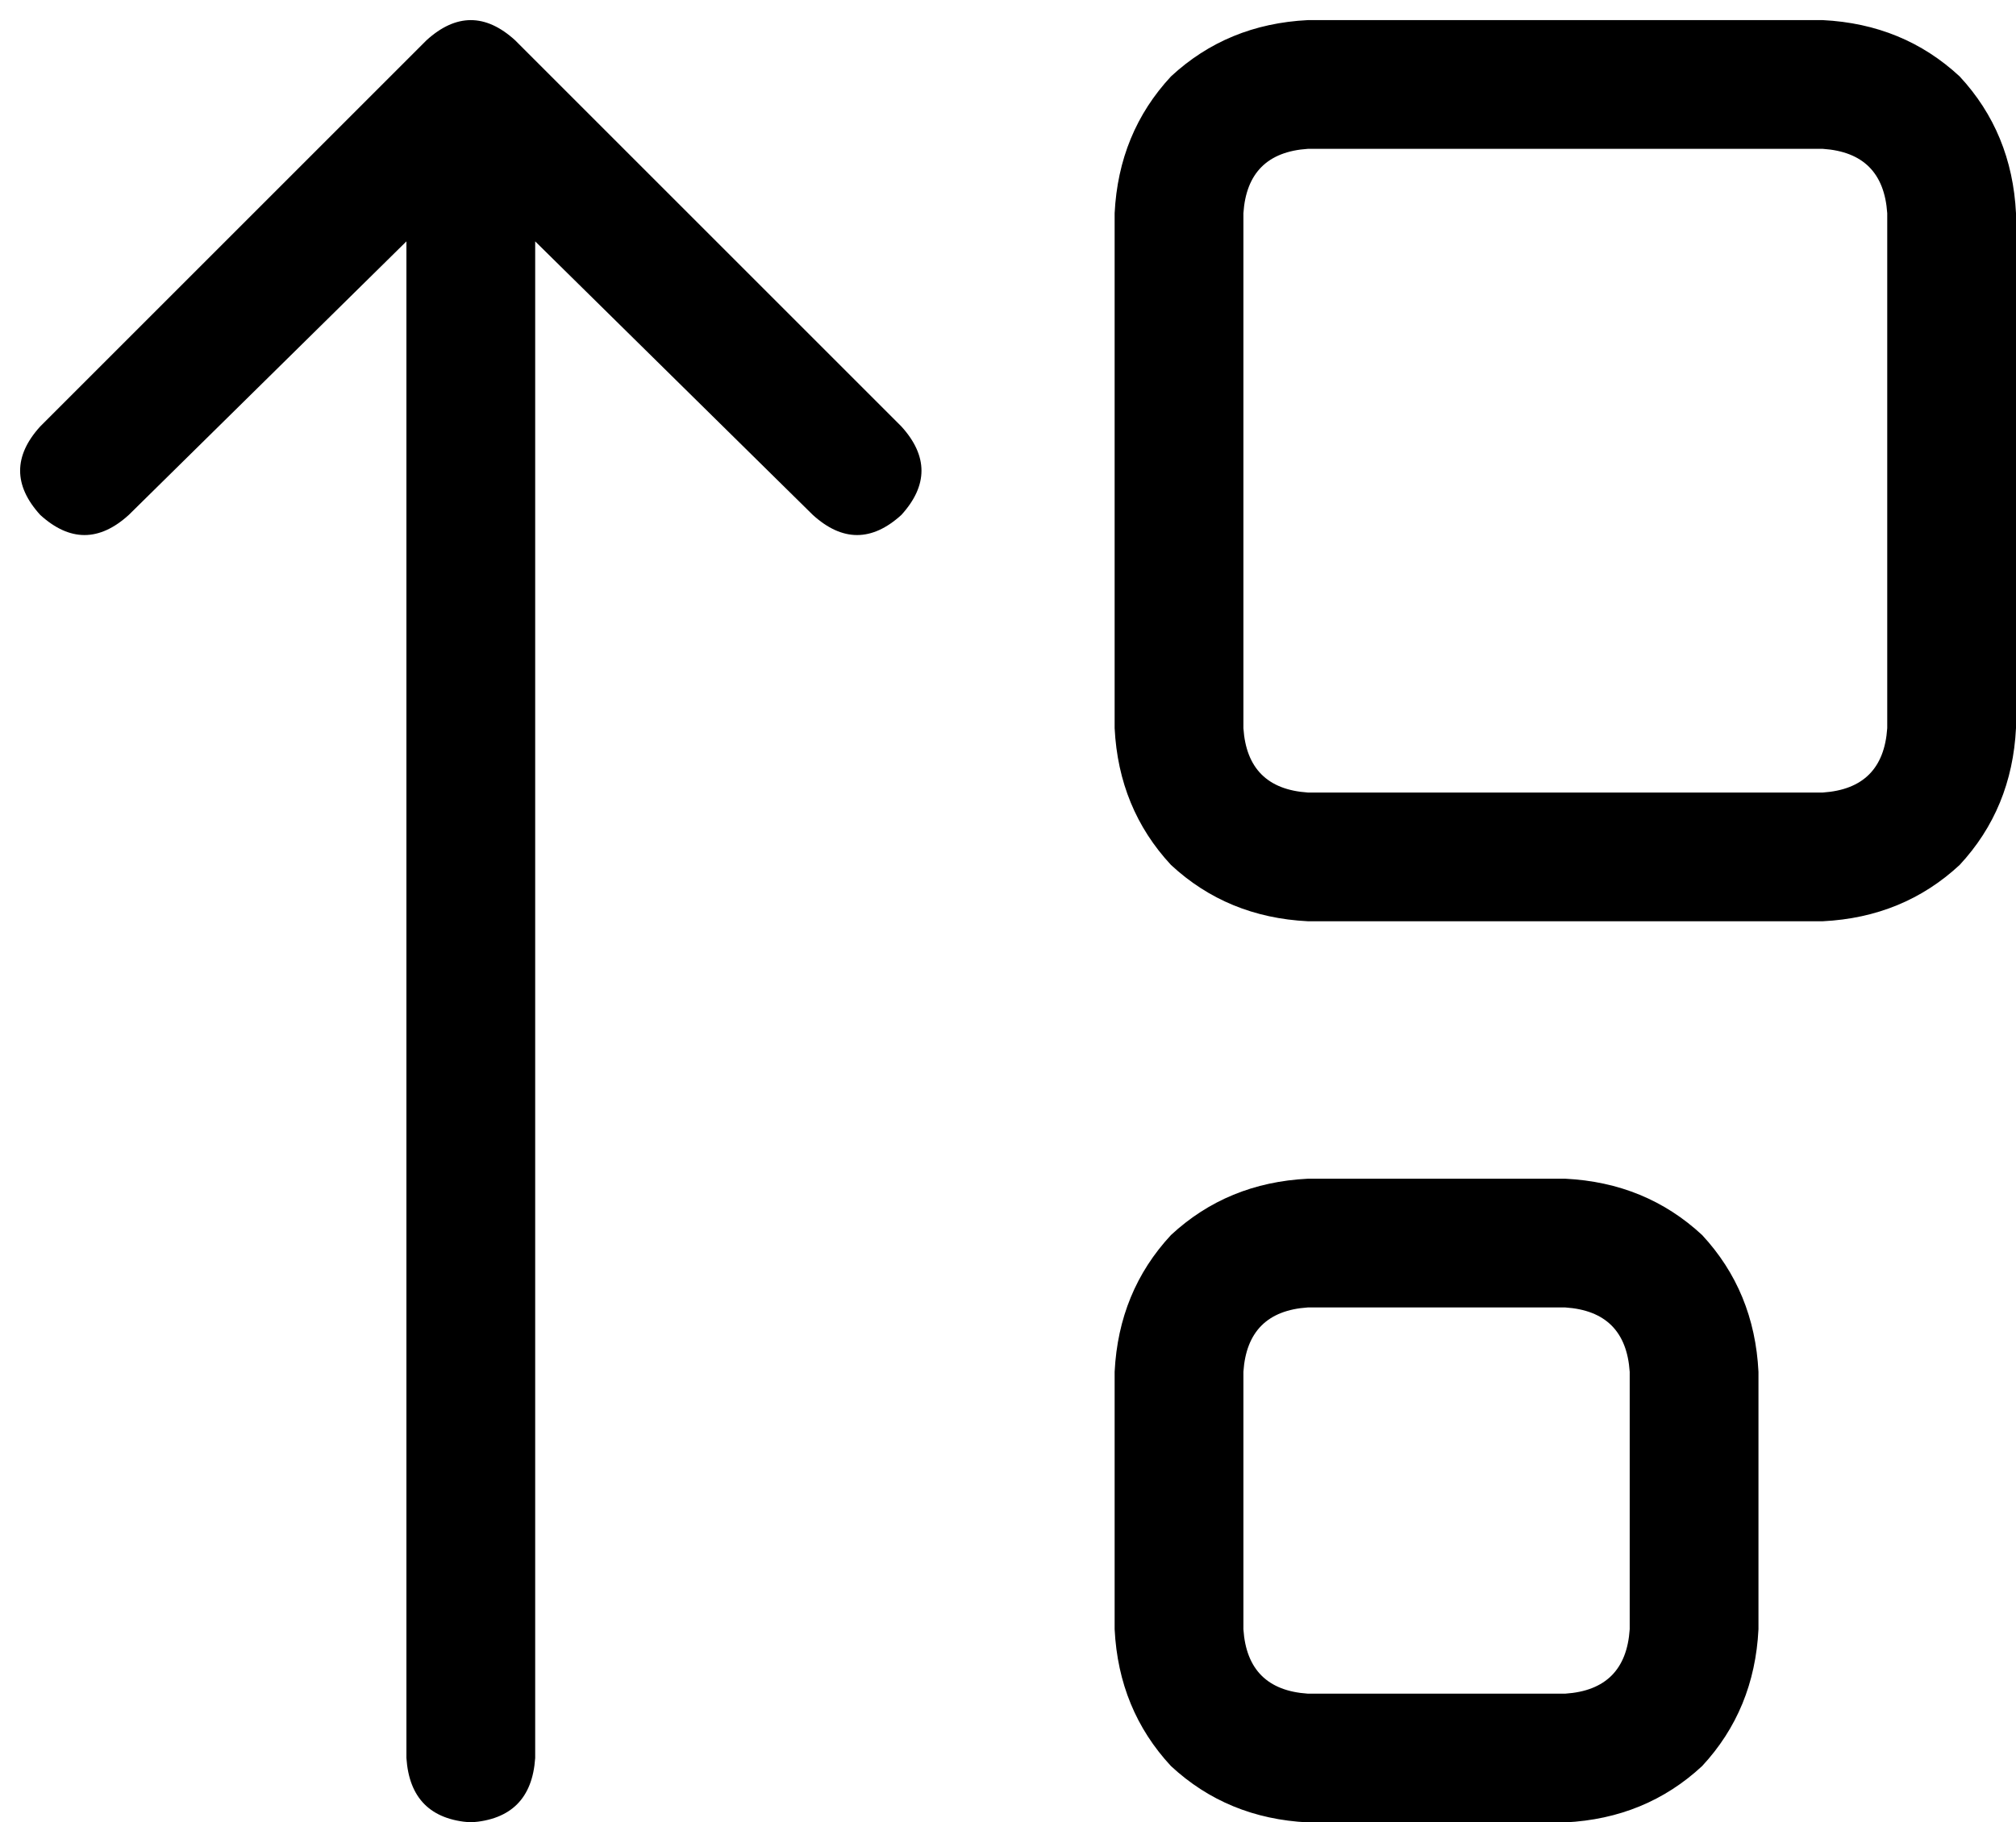<svg viewBox="0 0 501 453">
  <path
    d="M 106 10 Q 117 0 128 10 L 224 106 Q 234 117 224 128 Q 213 138 202 128 L 133 60 L 133 437 Q 132 452 117 453 Q 102 452 101 437 L 101 60 L 32 128 Q 21 138 10 128 Q 0 117 10 106 L 106 10 L 106 10 Z M 309 405 Q 310 420 325 421 L 389 421 Q 404 420 405 405 L 405 341 Q 404 326 389 325 L 325 325 Q 310 326 309 341 L 309 405 L 309 405 Z M 277 405 L 277 341 Q 278 321 291 307 Q 305 294 325 293 L 389 293 Q 409 294 423 307 Q 436 321 437 341 L 437 405 Q 436 425 423 439 Q 409 452 389 453 L 325 453 Q 305 452 291 439 Q 278 425 277 405 L 277 405 Z M 309 53 L 309 181 Q 310 196 325 197 L 453 197 Q 468 196 469 181 L 469 53 Q 468 38 453 37 L 325 37 Q 310 38 309 53 L 309 53 Z M 277 53 Q 278 33 291 19 L 291 19 Q 305 6 325 5 L 453 5 Q 473 6 487 19 Q 500 33 501 53 L 501 181 Q 500 201 487 215 Q 473 228 453 229 L 325 229 Q 305 228 291 215 Q 278 201 277 181 L 277 53 L 277 53 Z"
  />
</svg>